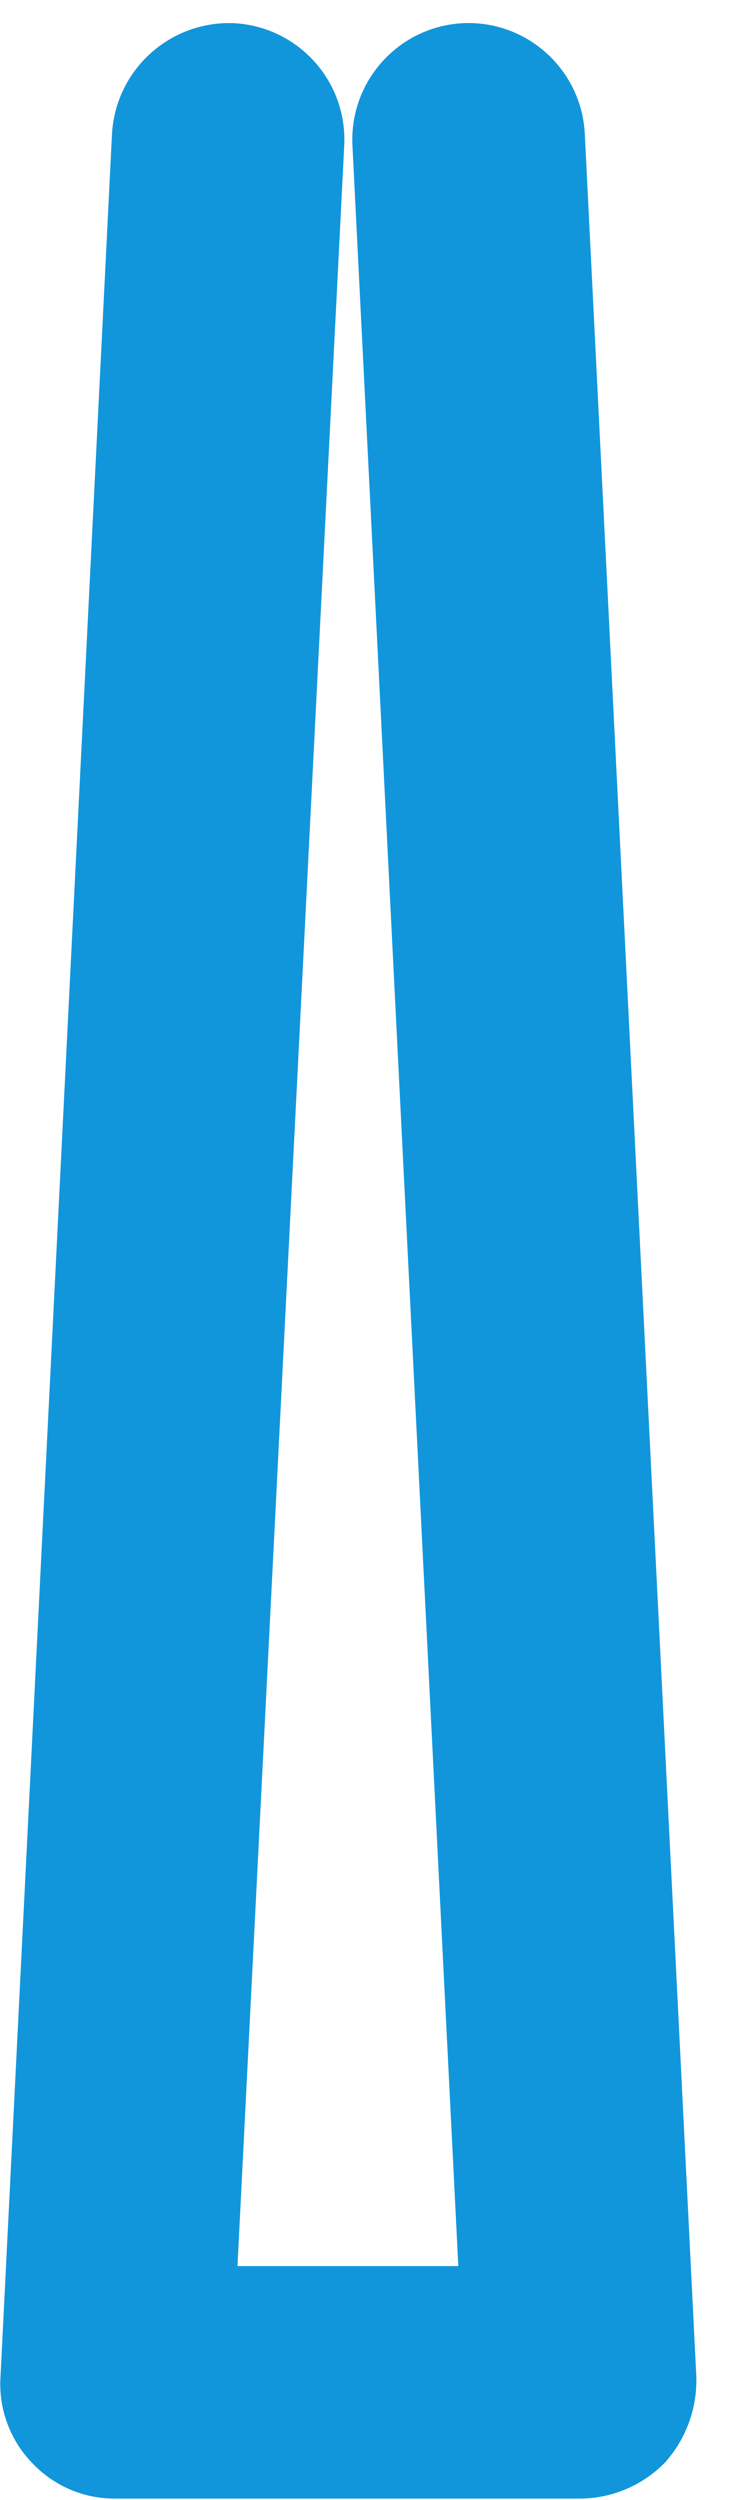 ﻿<?xml version="1.0" encoding="utf-8"?>
<svg version="1.1" xmlns:xlink="http://www.w3.org/1999/xlink" width="13px" height="44px" xmlns="http://www.w3.org/2000/svg">
  <g transform="matrix(1 0 0 1 -630 -290 )">
    <path d="M 11.714 43.343  C 11.321 43.745  10.783 43.974  10.221 43.978  L 2.035 43.978  C 1.476 43.983  0.942 43.753  0.561 43.345  C 0.172 42.94  -0.028 42.39  0.009 41.83  L 1.973 2.351  C 2.04 1.226  2.996 0.362  4.121 0.408  C 5.25 0.468  6.118 1.428  6.064 2.556  L 4.183 39.885  L 8.073 39.885  L 6.208 2.556  C 6.155 1.427  7.024 0.467  8.153 0.408  C 9.282 0.355  10.241 1.223  10.301 2.351  L 12.266 41.83  C 12.283 42.387  12.085 42.928  11.714 43.343  Z " fill-rule="nonzero" fill="#1296db" stroke="none" transform="matrix(1 0 0 1 630 290 )" />
  </g>
</svg>